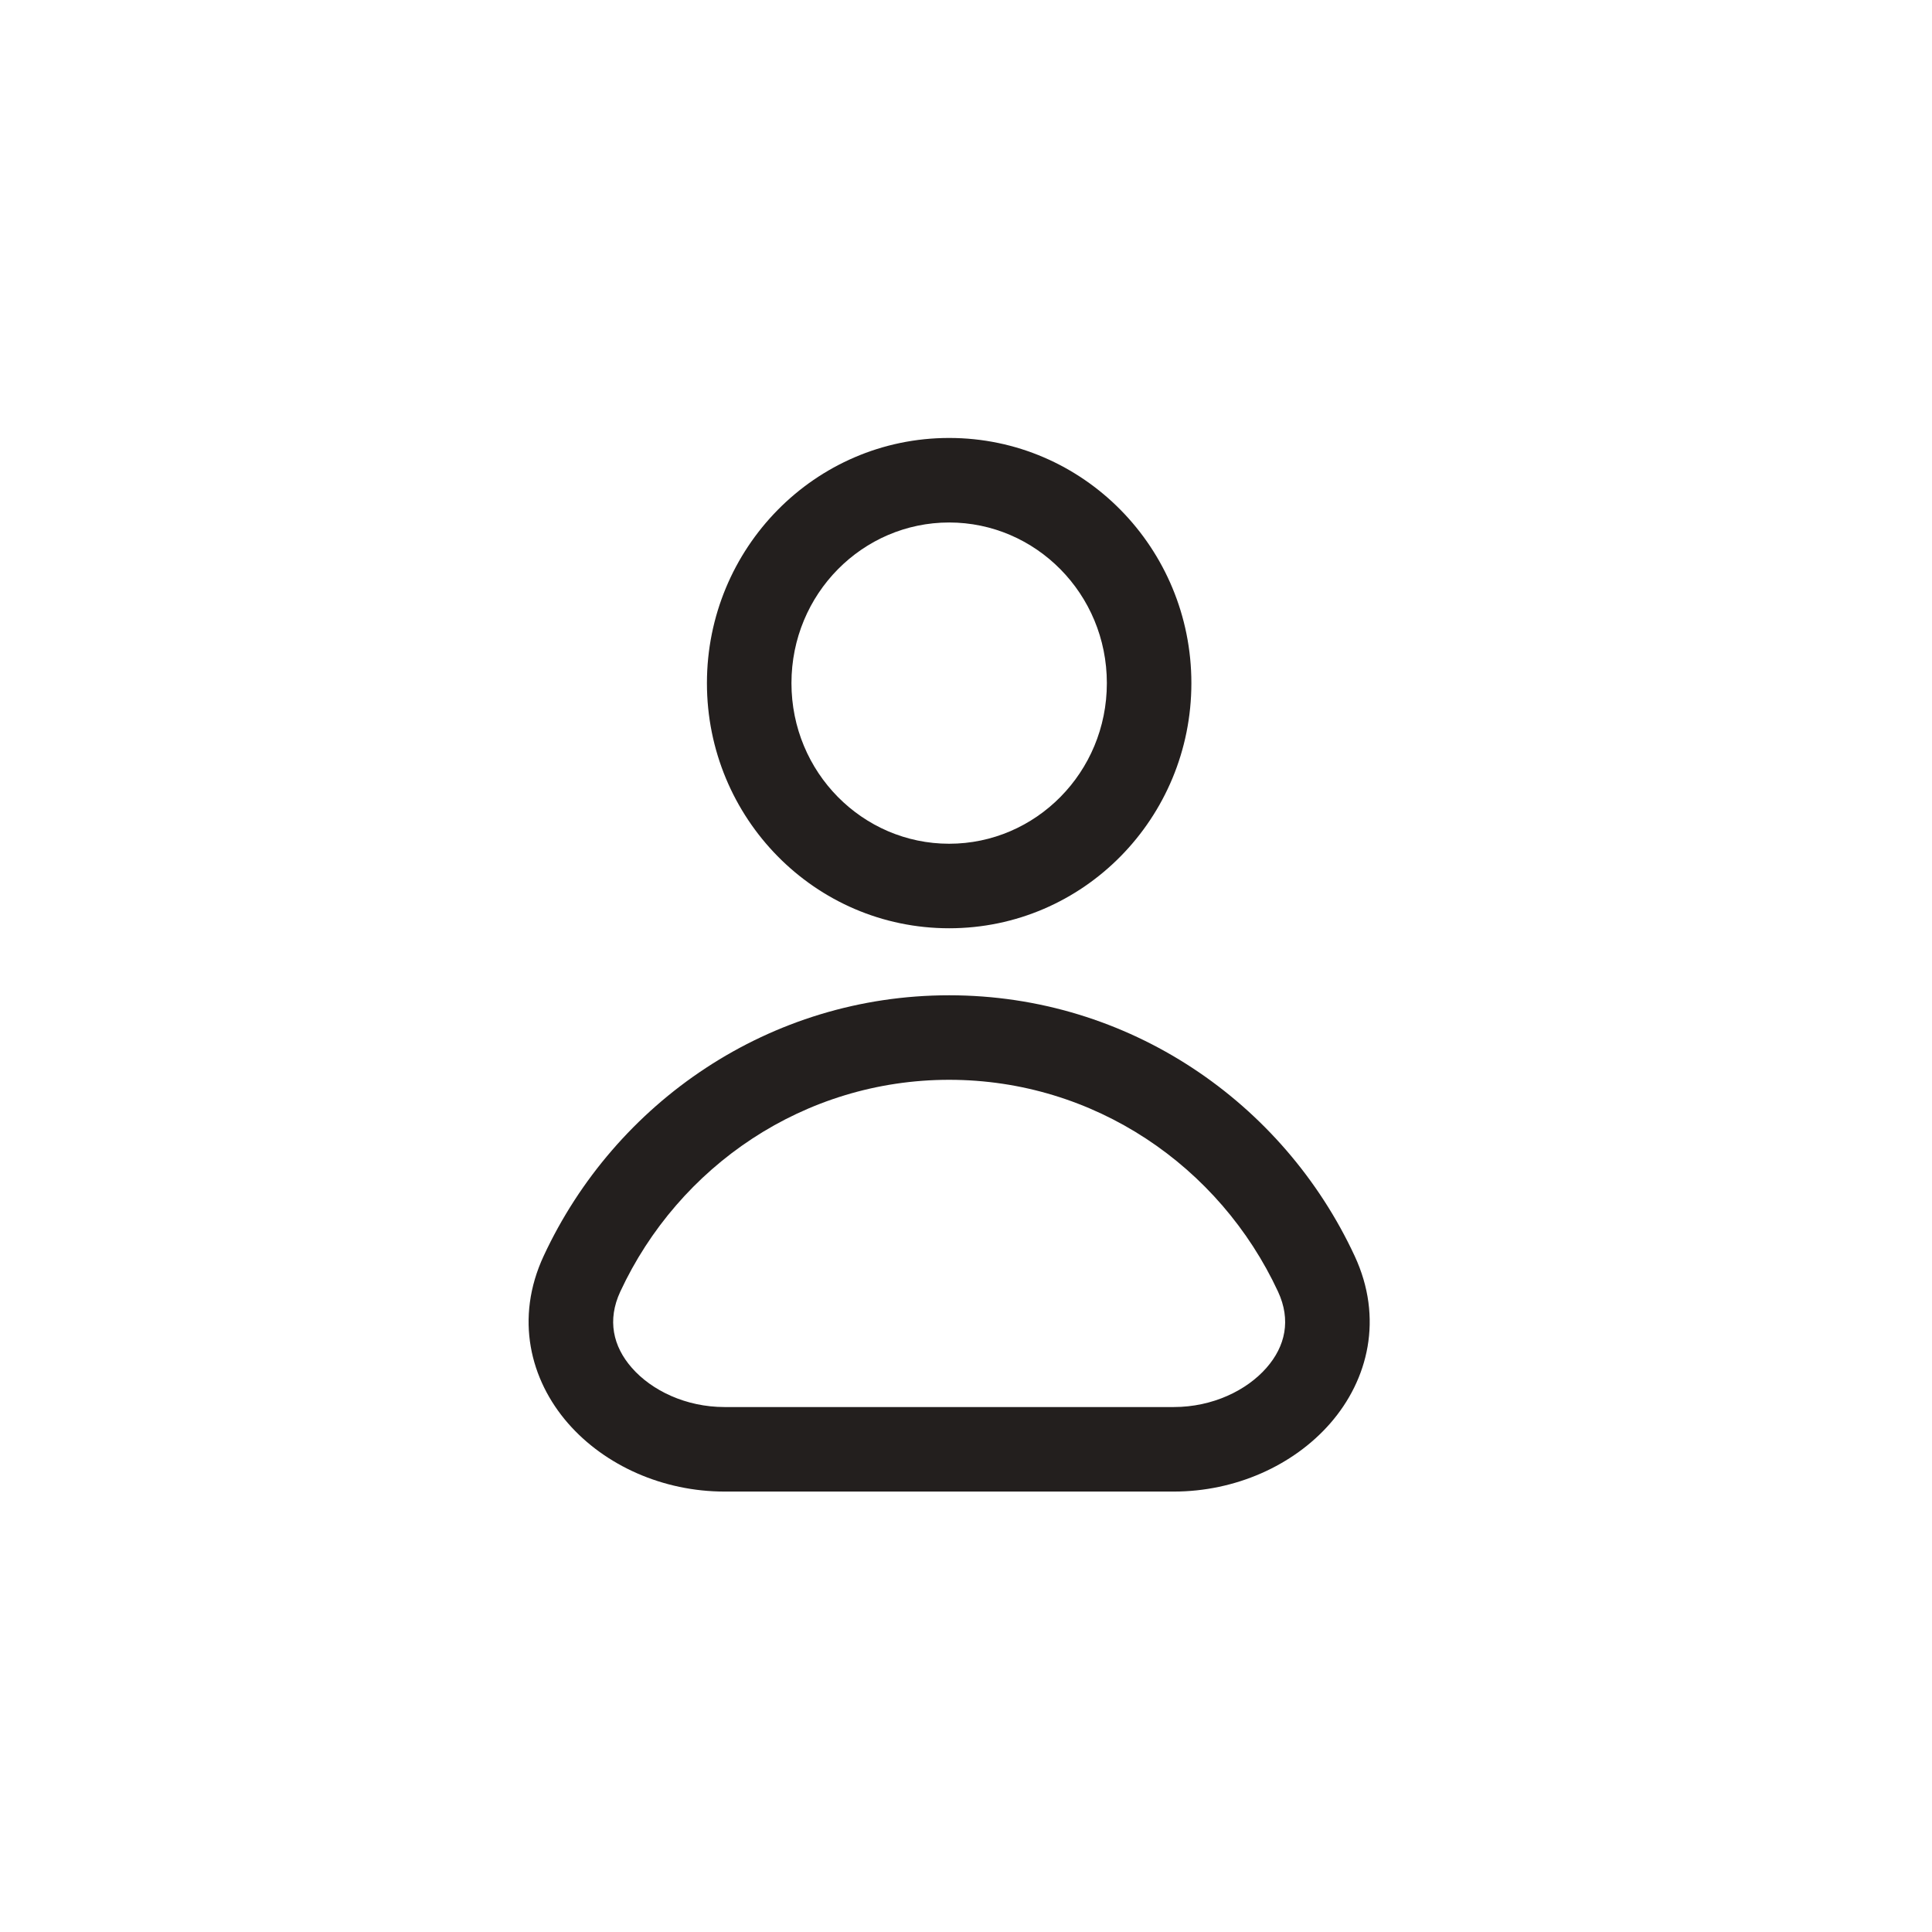 <svg width="32" height="32" viewBox="0 0 32 32" fill="none" xmlns="http://www.w3.org/2000/svg">
<g id="Essentials 24x24">
<path id="Union" fill-rule="evenodd" clip-rule="evenodd" d="M13.109 11.315C13.109 9.835 14.288 8.654 15.721 8.654C17.154 8.654 18.333 9.835 18.333 11.315C18.333 12.794 17.154 13.975 15.721 13.975C14.288 13.975 13.109 12.794 13.109 11.315ZM15.721 7.254C13.495 7.254 11.709 9.082 11.709 11.315C11.709 13.548 13.495 15.375 15.721 15.375C17.947 15.375 19.733 13.548 19.733 11.315C19.733 9.082 17.947 7.254 15.721 7.254ZM10.274 21.393C11.241 19.314 13.32 17.885 15.721 17.885C18.122 17.885 20.201 19.314 21.168 21.393C21.387 21.864 21.289 22.299 20.978 22.654C20.649 23.031 20.082 23.305 19.442 23.305H12C11.36 23.305 10.793 23.031 10.464 22.654C10.153 22.299 10.055 21.864 10.274 21.393ZM15.721 16.485C12.747 16.485 10.189 18.256 9.005 20.802C8.525 21.834 8.779 22.853 9.409 23.575C10.021 24.276 10.983 24.705 12 24.705H19.442C20.459 24.705 21.421 24.276 22.033 23.575C22.663 22.853 22.917 21.834 22.437 20.802C21.253 18.256 18.695 16.485 15.721 16.485Z" fill="#231F1E"/>
</g>
</svg>
